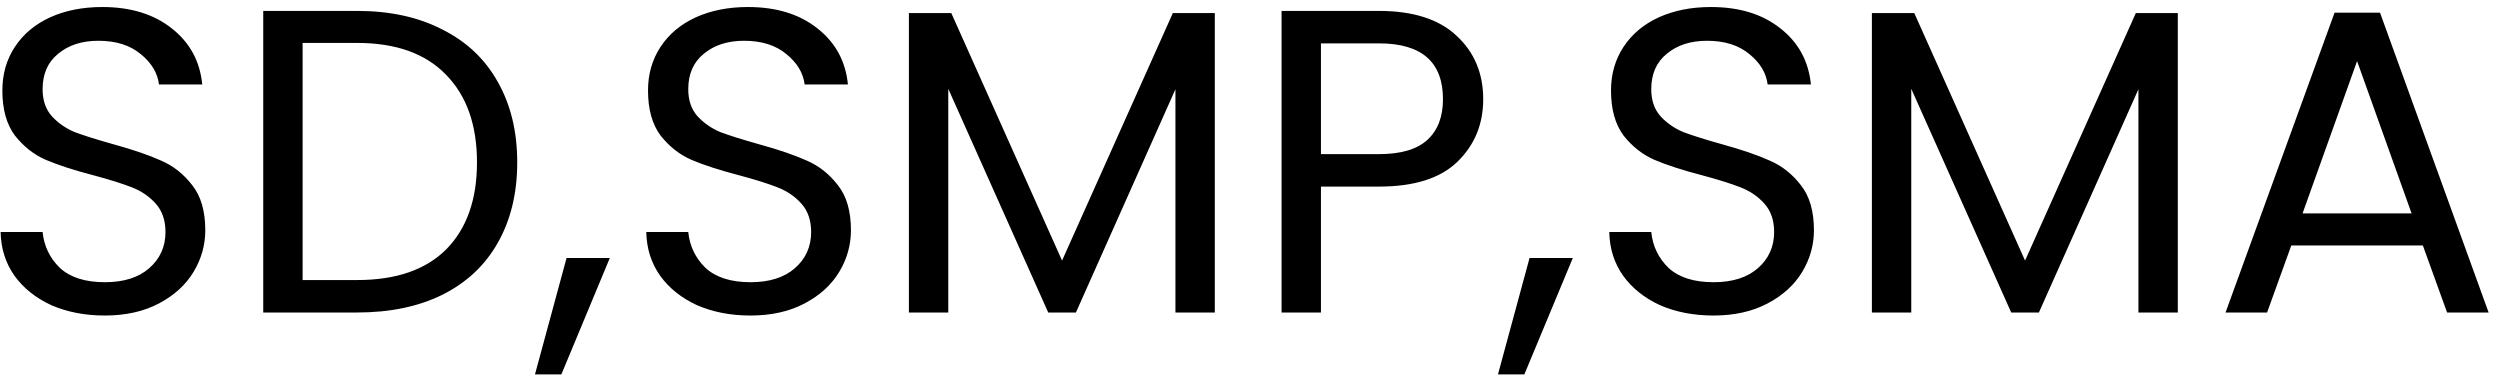 <svg width="208" height="32" viewBox="0 0 208 32" fill="none" xmlns="http://www.w3.org/2000/svg">
<path d="M8.728 26.252C7.072 26.252 5.584 25.964 4.264 25.388C2.968 24.788 1.948 23.972 1.204 22.94C0.46 21.884 0.076 20.672 0.052 19.304H3.544C3.664 20.48 4.144 21.476 4.984 22.292C5.848 23.084 7.096 23.48 8.728 23.48C10.288 23.48 11.512 23.096 12.4 22.328C13.312 21.536 13.768 20.528 13.768 19.304C13.768 18.344 13.504 17.564 12.976 16.964C12.448 16.364 11.788 15.908 10.996 15.596C10.204 15.284 9.136 14.948 7.792 14.588C6.136 14.156 4.804 13.724 3.796 13.292C2.812 12.86 1.96 12.188 1.24 11.276C0.544 10.34 0.196 9.092 0.196 7.532C0.196 6.164 0.544 4.952 1.24 3.896C1.936 2.84 2.908 2.024 4.156 1.448C5.428 0.872 6.88 0.584 8.512 0.584C10.864 0.584 12.784 1.172 14.272 2.348C15.784 3.524 16.636 5.084 16.828 7.028H13.228C13.108 6.068 12.604 5.228 11.716 4.508C10.828 3.764 9.652 3.392 8.188 3.392C6.82 3.392 5.704 3.752 4.84 4.472C3.976 5.168 3.544 6.152 3.544 7.424C3.544 8.336 3.796 9.08 4.3 9.656C4.828 10.232 5.464 10.676 6.208 10.988C6.976 11.276 8.044 11.612 9.412 11.996C11.068 12.452 12.4 12.908 13.408 13.364C14.416 13.796 15.28 14.48 16 15.416C16.72 16.328 17.08 17.576 17.08 19.16C17.08 20.384 16.756 21.536 16.108 22.616C15.46 23.696 14.5 24.572 13.228 25.244C11.956 25.916 10.456 26.252 8.728 26.252ZM29.713 0.908C32.449 0.908 34.813 1.424 36.805 2.456C38.821 3.464 40.357 4.916 41.413 6.812C42.493 8.708 43.033 10.94 43.033 13.508C43.033 16.076 42.493 18.308 41.413 20.204C40.357 22.076 38.821 23.516 36.805 24.524C34.813 25.508 32.449 26 29.713 26H21.901V0.908H29.713ZM29.713 23.3C32.953 23.3 35.425 22.448 37.129 20.744C38.833 19.016 39.685 16.604 39.685 13.508C39.685 10.388 38.821 7.952 37.093 6.2C35.389 4.448 32.929 3.572 29.713 3.572H25.177V23.3H29.713ZM50.738 21.464L46.706 31.148H44.51L47.138 21.464H50.738ZM62.447 26.252C60.791 26.252 59.303 25.964 57.983 25.388C56.687 24.788 55.667 23.972 54.923 22.94C54.179 21.884 53.795 20.672 53.771 19.304H57.263C57.383 20.48 57.863 21.476 58.703 22.292C59.567 23.084 60.815 23.48 62.447 23.48C64.007 23.48 65.231 23.096 66.119 22.328C67.031 21.536 67.487 20.528 67.487 19.304C67.487 18.344 67.223 17.564 66.695 16.964C66.167 16.364 65.507 15.908 64.715 15.596C63.923 15.284 62.855 14.948 61.511 14.588C59.855 14.156 58.523 13.724 57.515 13.292C56.531 12.86 55.679 12.188 54.959 11.276C54.263 10.34 53.915 9.092 53.915 7.532C53.915 6.164 54.263 4.952 54.959 3.896C55.655 2.84 56.627 2.024 57.875 1.448C59.147 0.872 60.599 0.584 62.231 0.584C64.583 0.584 66.503 1.172 67.991 2.348C69.503 3.524 70.355 5.084 70.547 7.028H66.947C66.827 6.068 66.323 5.228 65.435 4.508C64.547 3.764 63.371 3.392 61.907 3.392C60.539 3.392 59.423 3.752 58.559 4.472C57.695 5.168 57.263 6.152 57.263 7.424C57.263 8.336 57.515 9.08 58.019 9.656C58.547 10.232 59.183 10.676 59.927 10.988C60.695 11.276 61.763 11.612 63.131 11.996C64.787 12.452 66.119 12.908 67.127 13.364C68.135 13.796 68.999 14.48 69.719 15.416C70.439 16.328 70.799 17.576 70.799 19.16C70.799 20.384 70.475 21.536 69.827 22.616C69.179 23.696 68.219 24.572 66.947 25.244C65.675 25.916 64.175 26.252 62.447 26.252ZM101.072 1.088V26H97.796V7.424L89.516 26H87.212L78.896 7.388V26H75.62V1.088H79.148L88.364 21.68L97.58 1.088H101.072ZM123.403 8.252C123.403 10.34 122.683 12.08 121.243 13.472C119.827 14.84 117.655 15.524 114.727 15.524H109.903V26H106.627V0.908H114.727C117.559 0.908 119.707 1.592 121.171 2.96C122.659 4.328 123.403 6.092 123.403 8.252ZM114.727 12.824C116.551 12.824 117.895 12.428 118.759 11.636C119.623 10.844 120.055 9.716 120.055 8.252C120.055 5.156 118.279 3.608 114.727 3.608H109.903V12.824H114.727ZM130.859 21.464L126.827 31.148H124.631L127.259 21.464H130.859ZM142.568 26.252C140.912 26.252 139.424 25.964 138.104 25.388C136.808 24.788 135.788 23.972 135.044 22.94C134.3 21.884 133.916 20.672 133.892 19.304H137.384C137.504 20.48 137.984 21.476 138.824 22.292C139.688 23.084 140.936 23.48 142.568 23.48C144.128 23.48 145.352 23.096 146.24 22.328C147.152 21.536 147.608 20.528 147.608 19.304C147.608 18.344 147.344 17.564 146.816 16.964C146.288 16.364 145.628 15.908 144.836 15.596C144.044 15.284 142.976 14.948 141.632 14.588C139.976 14.156 138.644 13.724 137.636 13.292C136.652 12.86 135.8 12.188 135.08 11.276C134.384 10.34 134.036 9.092 134.036 7.532C134.036 6.164 134.384 4.952 135.08 3.896C135.776 2.84 136.748 2.024 137.996 1.448C139.268 0.872 140.72 0.584 142.352 0.584C144.704 0.584 146.624 1.172 148.112 2.348C149.624 3.524 150.476 5.084 150.668 7.028H147.068C146.948 6.068 146.444 5.228 145.556 4.508C144.668 3.764 143.492 3.392 142.028 3.392C140.66 3.392 139.544 3.752 138.68 4.472C137.816 5.168 137.384 6.152 137.384 7.424C137.384 8.336 137.636 9.08 138.14 9.656C138.668 10.232 139.304 10.676 140.048 10.988C140.816 11.276 141.884 11.612 143.252 11.996C144.908 12.452 146.24 12.908 147.248 13.364C148.256 13.796 149.12 14.48 149.84 15.416C150.56 16.328 150.92 17.576 150.92 19.16C150.92 20.384 150.596 21.536 149.948 22.616C149.3 23.696 148.34 24.572 147.068 25.244C145.796 25.916 144.296 26.252 142.568 26.252ZM181.193 1.088V26H177.917V7.424L169.637 26H167.333L159.017 7.388V26H155.741V1.088H159.269L168.485 21.68L177.701 1.088H181.193ZM201.581 20.42H190.637L188.621 26H185.165L194.237 1.052H198.017L207.053 26H203.597L201.581 20.42ZM200.645 17.756L196.109 5.084L191.573 17.756H200.645Z" fill="black"/>
</svg>
